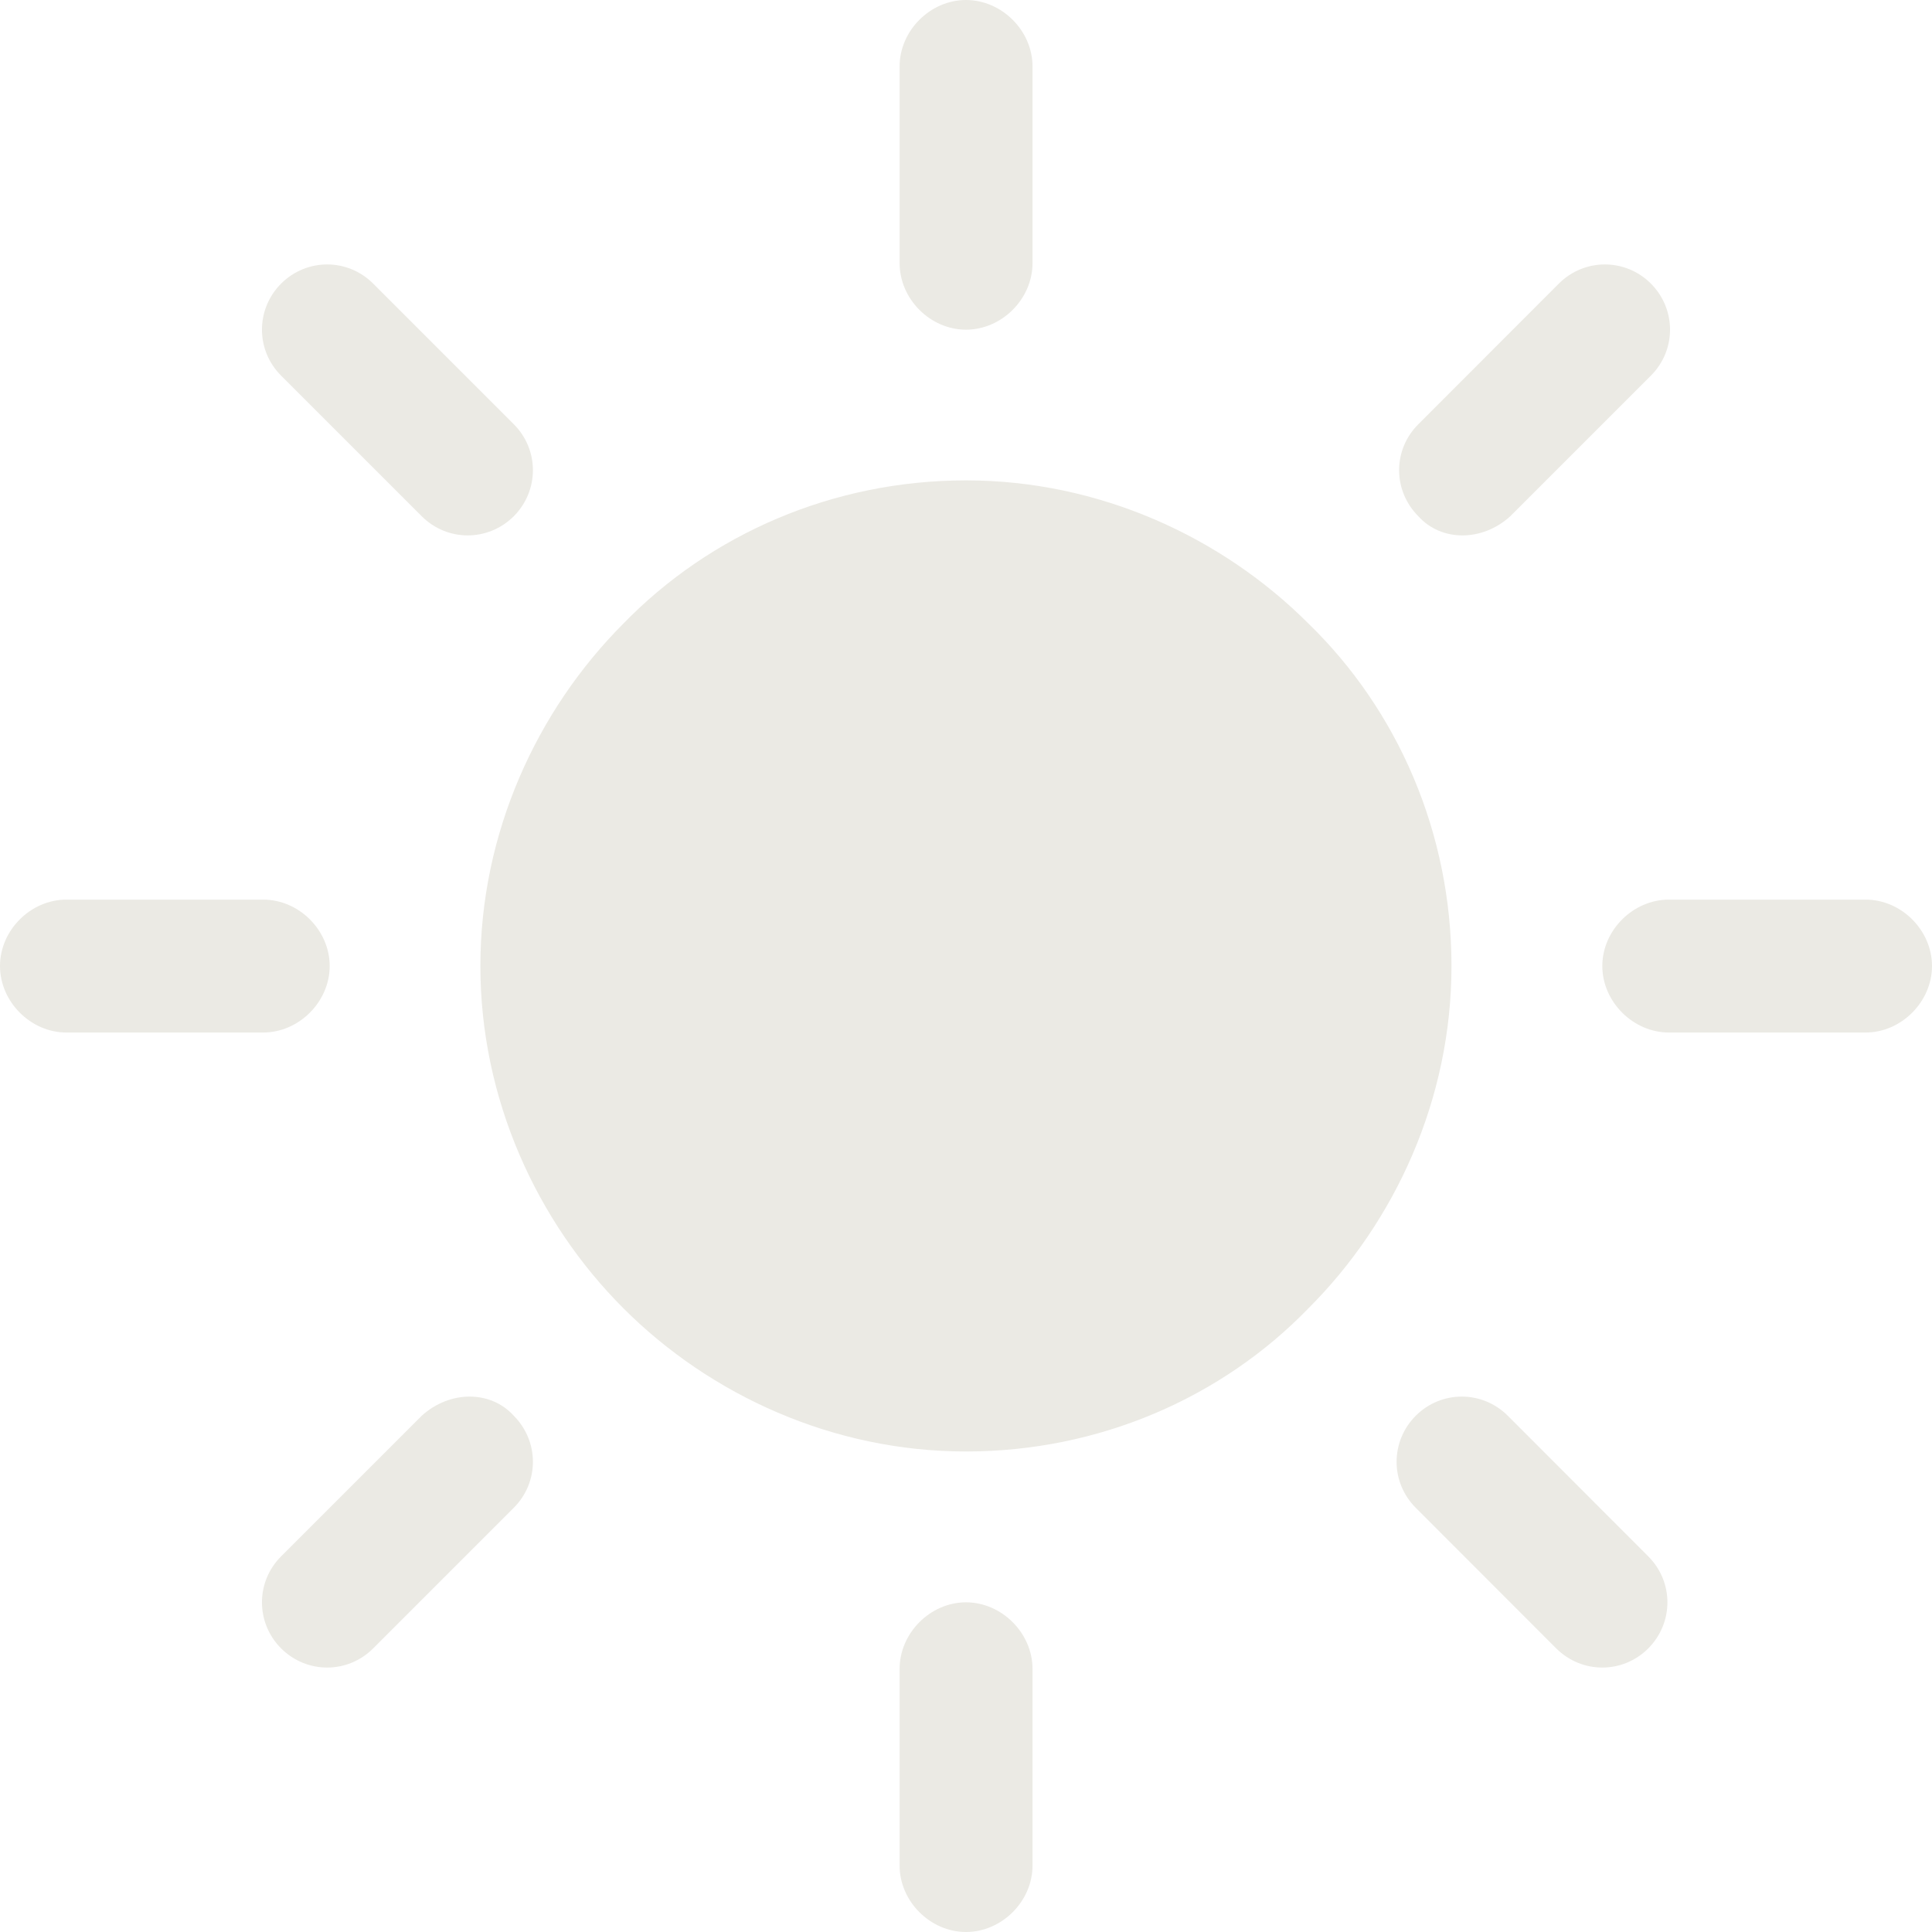 <svg width='23' height='23' viewBox='0 0 14 14' fill='#ebeae4' xmlns='http://www.w3.org/2000/svg'><path d='M9.481 4.518C8.852 3.889 7.963 3.481 7 3.481C6.037 3.481 5.148 3.87 4.518 4.518C3.889 5.148 3.481 6.037 3.481 7C3.481 7.963 3.889 8.852 4.518 9.481C5.148 10.111 6.037 10.518 7 10.518C7.963 10.518 8.852 10.13 9.481 9.481C10.111 8.852 10.518 7.963 10.518 7C10.518 6.037 10.13 5.148 9.481 4.518Z'/><path d='M7 2.389C7.259 2.389 7.482 2.167 7.482 1.907V0.481C7.482 0.222 7.259 0 7 0C6.741 0 6.519 0.222 6.519 0.481V1.907C6.519 2.167 6.741 2.389 7 2.389Z'/><path d='M10.944 3.741L11.963 2.722C12.148 2.537 12.148 2.241 11.963 2.055C11.778 1.87 11.481 1.87 11.296 2.055L10.278 3.074C10.092 3.259 10.092 3.555 10.278 3.741C10.444 3.926 10.741 3.926 10.944 3.741Z'/><path d='M13.519 6.519H12.093C11.834 6.519 11.611 6.741 11.611 7C11.611 7.259 11.834 7.482 12.093 7.482H13.519C13.778 7.482 14 7.259 14 7C14 6.741 13.778 6.519 13.519 6.519Z'/><path d='M10.926 10.259C10.741 10.074 10.444 10.074 10.259 10.259C10.074 10.445 10.074 10.741 10.259 10.926L11.277 11.945C11.463 12.13 11.759 12.13 11.944 11.945C12.129 11.759 12.129 11.463 11.944 11.278L10.926 10.259Z'/><path d='M7 11.611C6.741 11.611 6.519 11.834 6.519 12.093V13.519C6.519 13.778 6.741 14 7 14C7.259 14 7.482 13.778 7.482 13.519V12.093C7.482 11.834 7.259 11.611 7 11.611Z'/><path d='M3.056 10.259L2.037 11.278C1.852 11.463 1.852 11.759 2.037 11.945C2.223 12.13 2.519 12.13 2.704 11.945L3.723 10.926C3.908 10.741 3.908 10.445 3.723 10.259C3.556 10.074 3.26 10.074 3.056 10.259Z'/><path d='M2.389 7C2.389 6.741 2.167 6.519 1.907 6.519H0.481C0.222 6.519 0 6.741 0 7C0 7.259 0.222 7.482 0.481 7.482H1.907C2.167 7.482 2.389 7.259 2.389 7Z'/><path d='M3.056 3.741C3.241 3.926 3.537 3.926 3.723 3.741C3.908 3.555 3.908 3.259 3.723 3.074L2.704 2.055C2.519 1.87 2.223 1.87 2.037 2.055C1.852 2.241 1.852 2.537 2.037 2.722L3.056 3.741Z'/></svg>